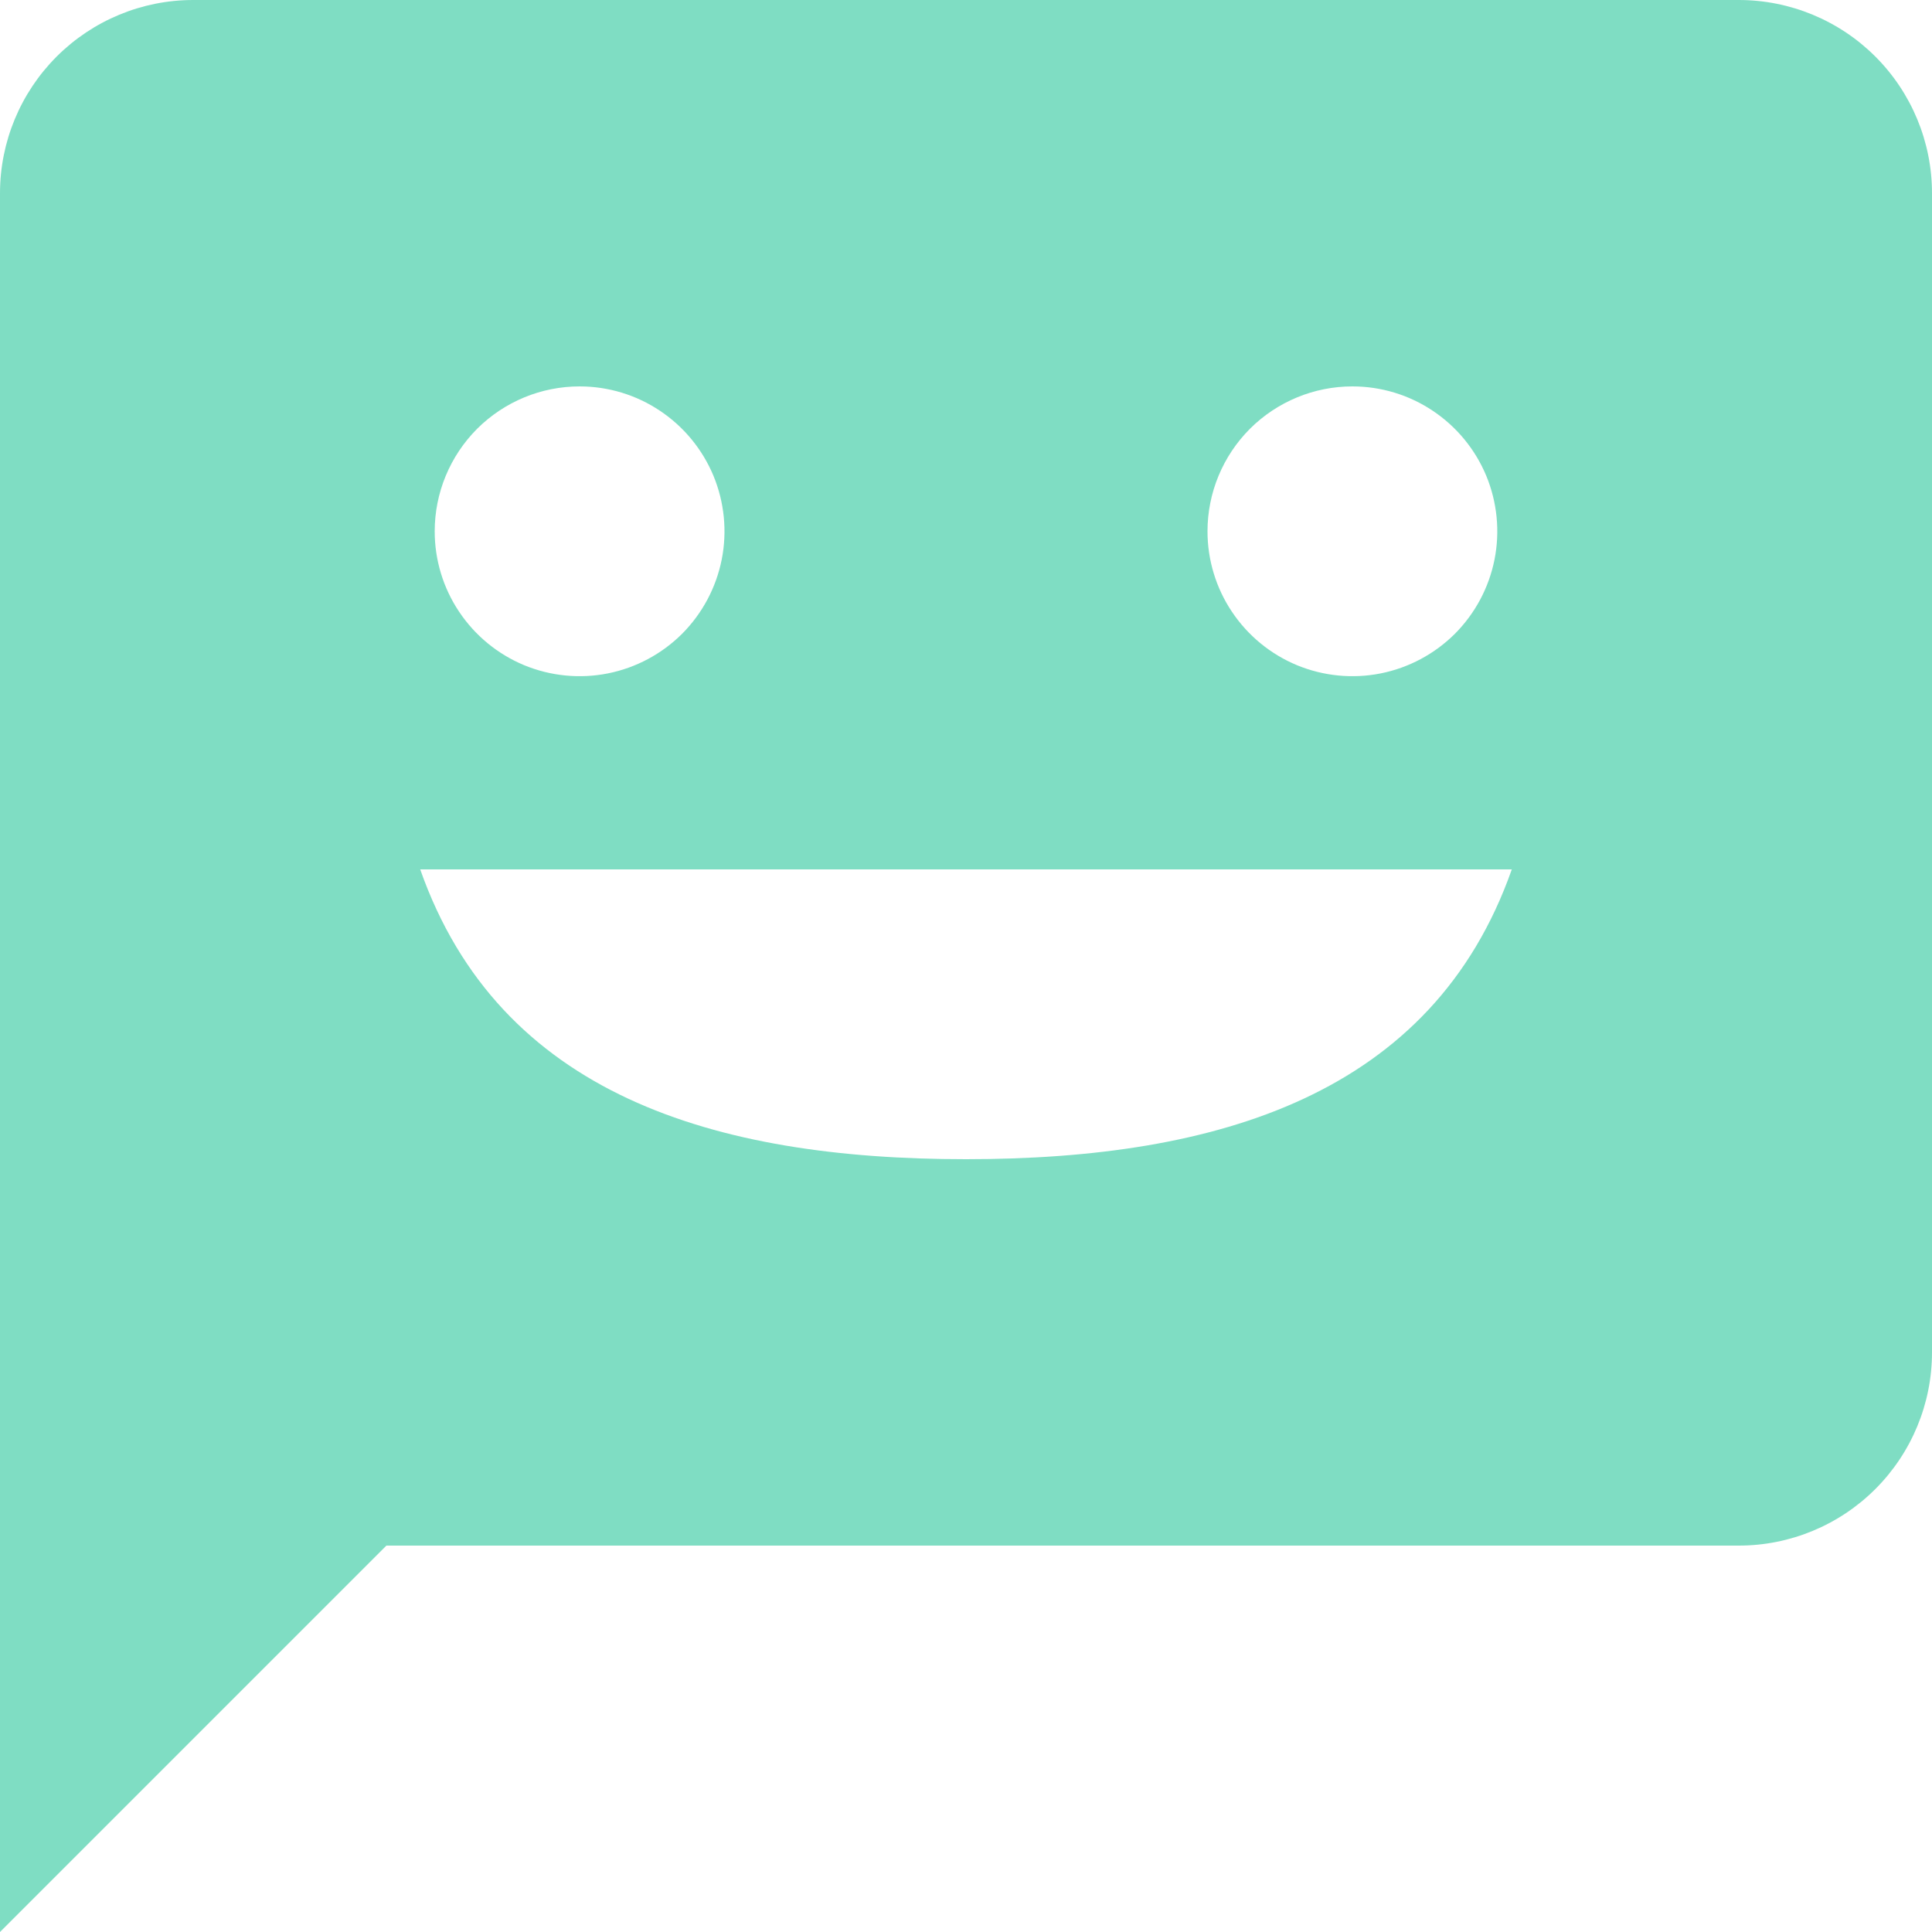 <svg width="20" height="20" viewBox="0 0 20 20" fill="none" xmlns="http://www.w3.org/2000/svg">
<path opacity="0.5" d="M18 0H2C1.47 0 0.961 0.211 0.586 0.586C0.211 0.961 0 1.47 0 2L0 20L4 16H18C18.53 16 19.039 15.789 19.414 15.414C19.789 15.039 20 14.53 20 14V2C20 1.47 19.789 0.961 19.414 0.586C19.039 0.211 18.53 0 18 0ZM14 4C14.297 4 14.587 4.088 14.833 4.253C15.08 4.418 15.272 4.652 15.386 4.926C15.499 5.2 15.529 5.502 15.471 5.793C15.413 6.084 15.27 6.351 15.061 6.561C14.851 6.77 14.584 6.913 14.293 6.971C14.002 7.029 13.7 6.999 13.426 6.886C13.152 6.772 12.918 6.58 12.753 6.333C12.588 6.087 12.5 5.797 12.5 5.5C12.5 5.102 12.658 4.721 12.939 4.439C13.221 4.158 13.602 4 14 4ZM6 4C6.297 4 6.587 4.088 6.833 4.253C7.08 4.418 7.272 4.652 7.386 4.926C7.499 5.2 7.529 5.502 7.471 5.793C7.413 6.084 7.27 6.351 7.061 6.561C6.851 6.77 6.584 6.913 6.293 6.971C6.002 7.029 5.7 6.999 5.426 6.886C5.152 6.772 4.918 6.58 4.753 6.333C4.588 6.087 4.5 5.797 4.5 5.5C4.5 5.102 4.658 4.721 4.939 4.439C5.221 4.158 5.602 4 6 4ZM10 12C7.39 12 5.17 11.33 4.35 9H15.65C14.83 11.33 12.61 12 10 12Z" fill="#01BD88"/>
</svg>
